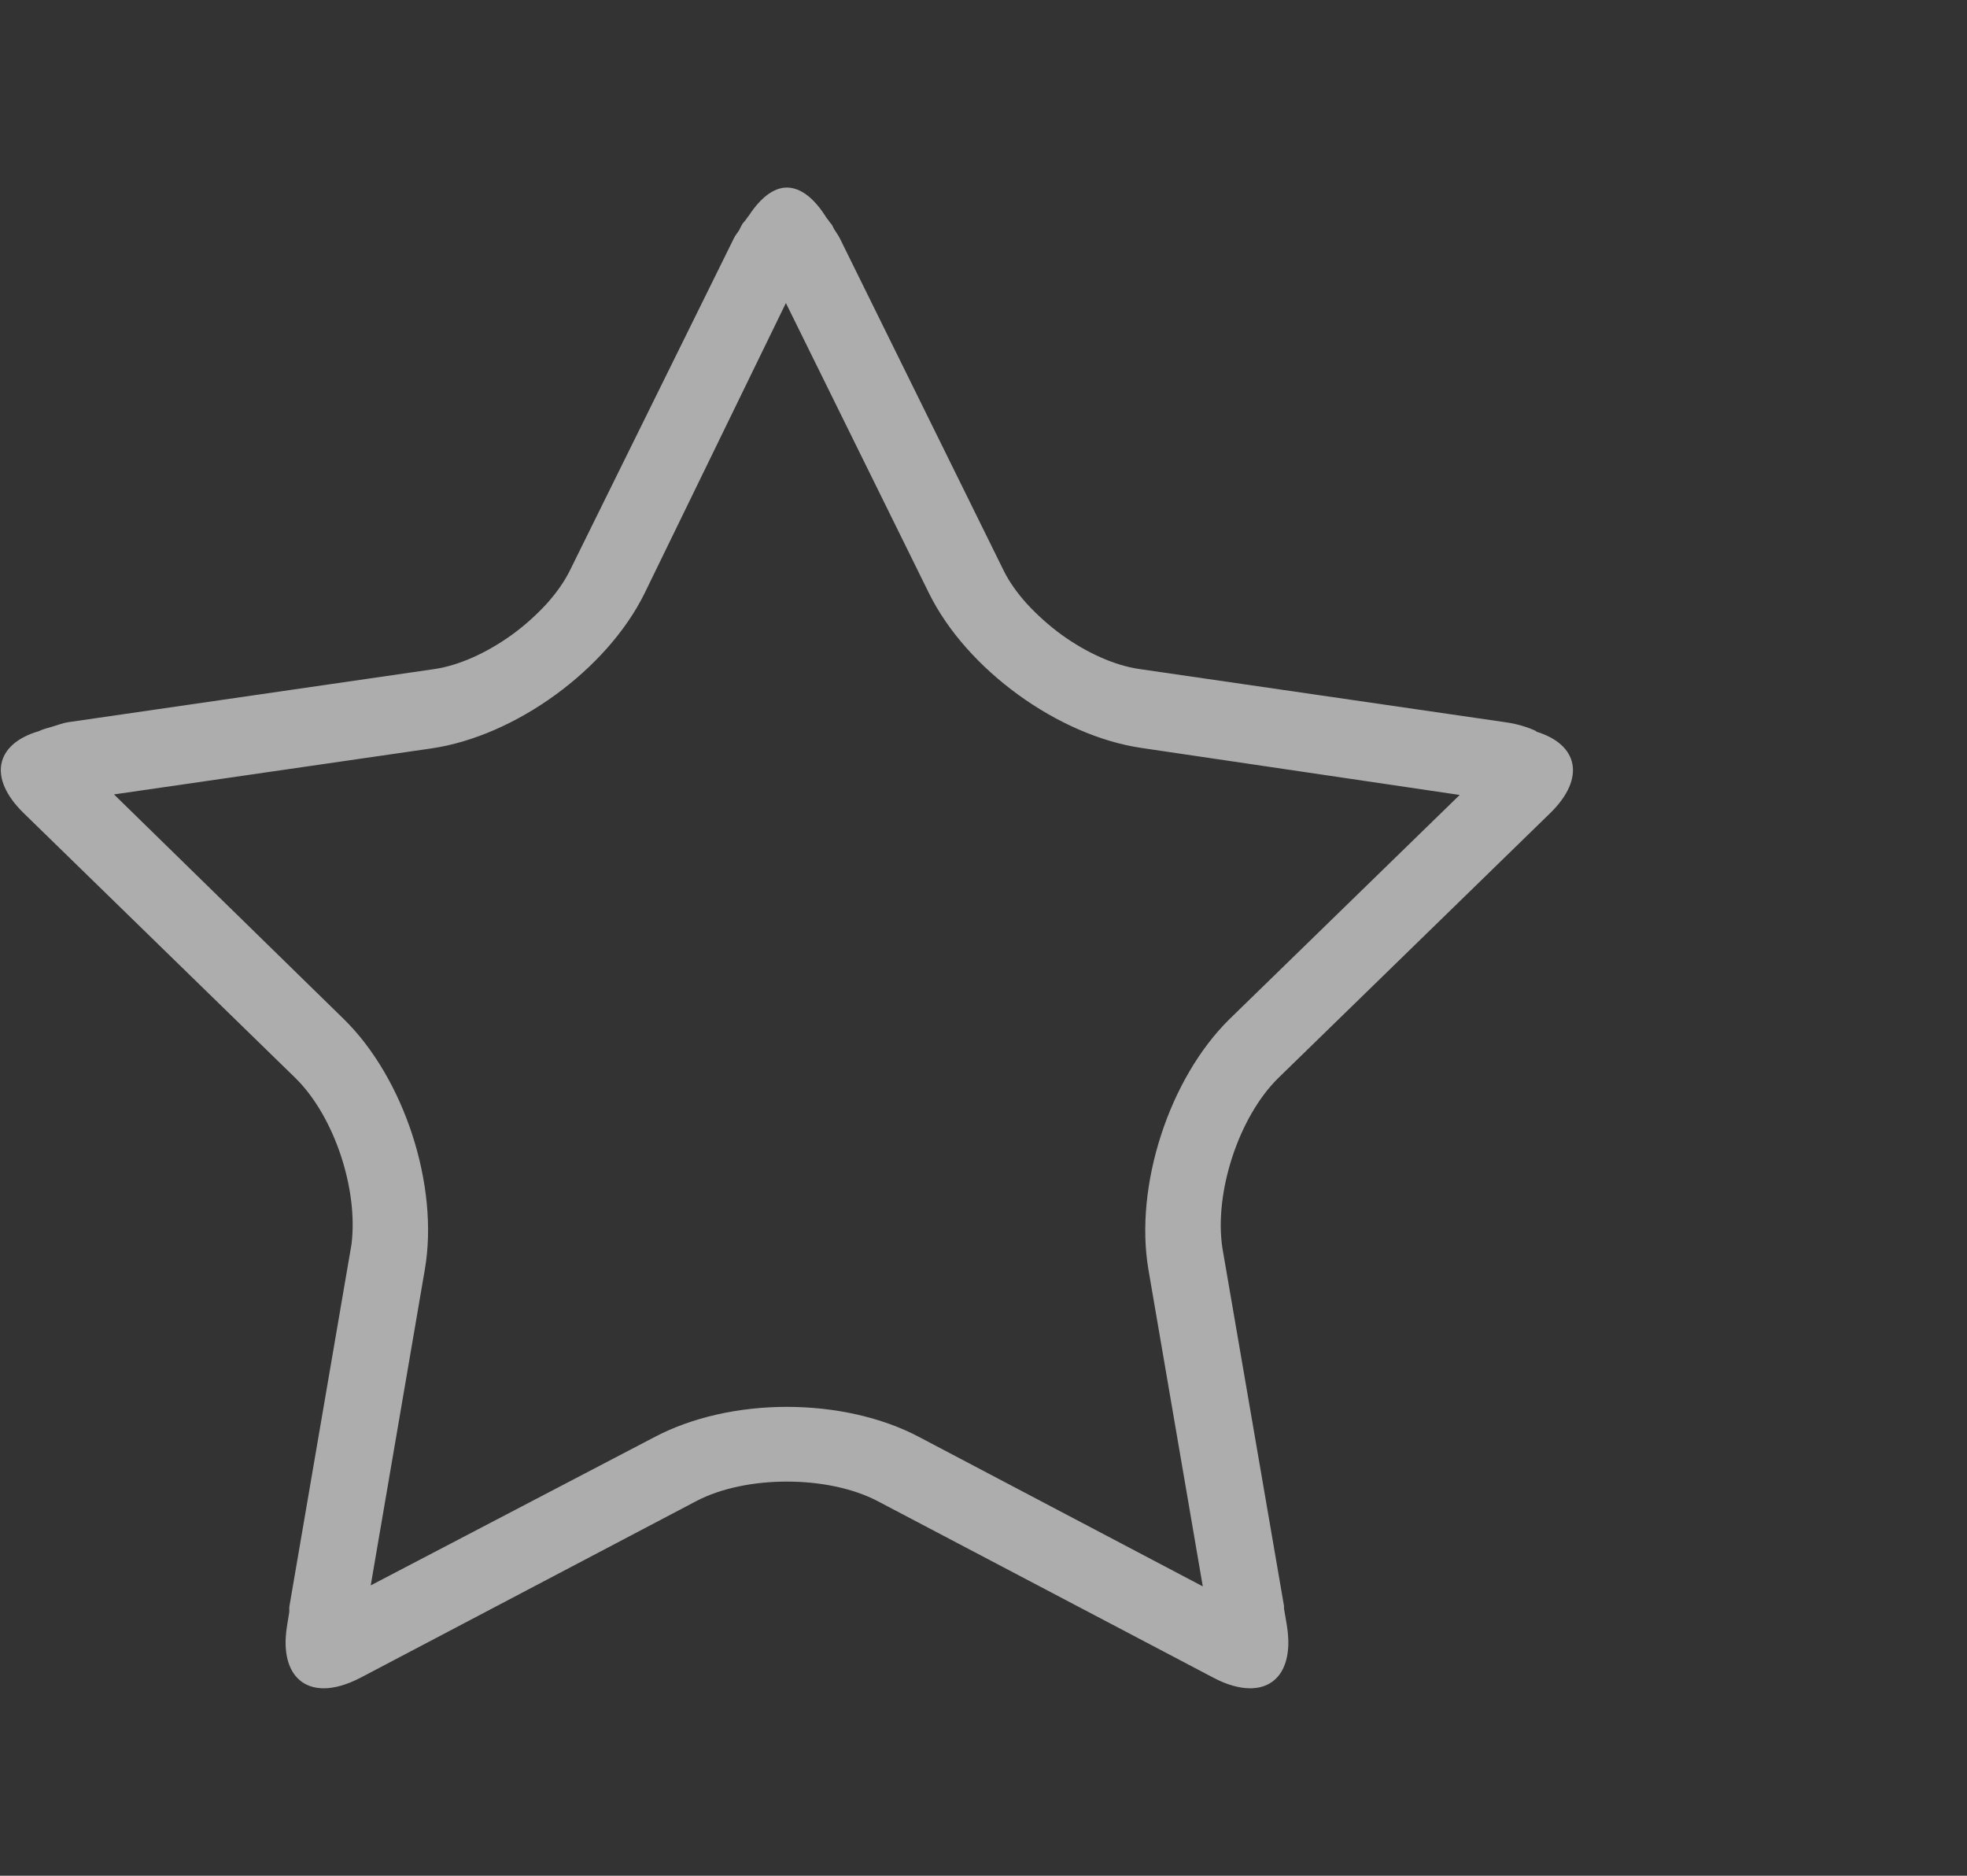 <?xml version="1.0" encoding="utf-8"?>
<svg id="Ebene_1" x="0px" y="0px" width="21.775px" height="20.762px" viewBox="0 0 21.775 20.762" xmlns="http://www.w3.org/2000/svg">
  <rect x="0" y="0" width="21.775" height="20.762" fill="#333333" stroke="none"/>
  <path d="M17.161,9c0.397-0.388,0.308-0.758-0.148-0.9c-0.008-0.003-0.012-0.011-0.02-0.014&#10;&#9;c-0.068-0.03-0.174-0.07-0.328-0.092l-4.053-0.589c-0.279-0.04-0.589-0.184-0.86-0.379c-0.142-0.104-0.272-0.221-0.386-0.345&#10;&#9;c-0.105-0.117-0.194-0.241-0.255-0.365L9.298,2.64C9.278,2.6,9.254,2.57,9.232,2.533L9.213,2.495&#10;&#9;c-0.009-0.018-0.021-0.023-0.03-0.04C9.171,2.44,9.16,2.423,9.148,2.409C9.019,2.201,8.868,2.076,8.71,2.076&#10;&#9;c-0.15,0-0.294,0.119-0.419,0.309C8.281,2.396,8.273,2.41,8.264,2.421C8.247,2.45,8.225,2.462,8.209,2.495L8.183,2.547&#10;&#9;C8.163,2.58,8.142,2.6,8.123,2.64L6.309,6.314C6.247,6.44,6.157,6.566,6.05,6.685C5.938,6.806,5.811,6.921,5.674,7.021&#10;&#9;C5.4,7.22,5.088,7.365,4.807,7.406L0.753,7.994c-0.055,0.008-0.119,0.033-0.18,0.051h0c0,0,0,0-0.001,0&#10;&#9;C0.522,8.06,0.477,8.07,0.43,8.093C-0.045,8.231-0.142,8.606,0.262,9l3.007,2.931c0.431,0.422,0.699,1.233,0.622,1.842l-0.687,4.005&#10;&#9;c-0.004,0.025,0,0.045-0.002,0.068l-0.022,0.133c-0.077,0.446,0.094,0.708,0.404,0.708c0.118,0,0.255-0.038,0.407-0.117l3.717-1.955&#10;&#9;c0.276-0.145,0.641-0.216,1.003-0.216c0.364,0,0.729,0.072,1.004,0.216l3.718,1.955c0.149,0.079,0.289,0.117,0.406,0.117&#10;&#9;c0.312,0,0.481-0.262,0.405-0.708l-0.03-0.174c-0.001-0.012,0.002-0.019,0-0.03l-0.682-3.962c-0.093-0.612,0.181-1.452,0.62-1.882&#10;&#9;L17.161,9z M12.713,14.051l0.602,3.508l-3.145-1.656c-0.404-0.213-0.922-0.331-1.46-0.331c-0.535,0-1.052,0.118-1.458,0.331&#10;&#9;l-3.148,1.645l0.599-3.497c0.16-0.925-0.228-2.119-0.901-2.775l-2.54-2.483l3.513-0.509c0.929-0.135,1.944-0.872,2.36-1.716&#10;&#9;L8.7,3.354l1.584,3.212c0.416,0.844,1.431,1.581,2.361,1.714l3.514,0.519l-2.546,2.479C12.943,11.935,12.556,13.126,12.713,14.051z" style="fill: #FFFFFF; opacity: .6"/>
</svg>